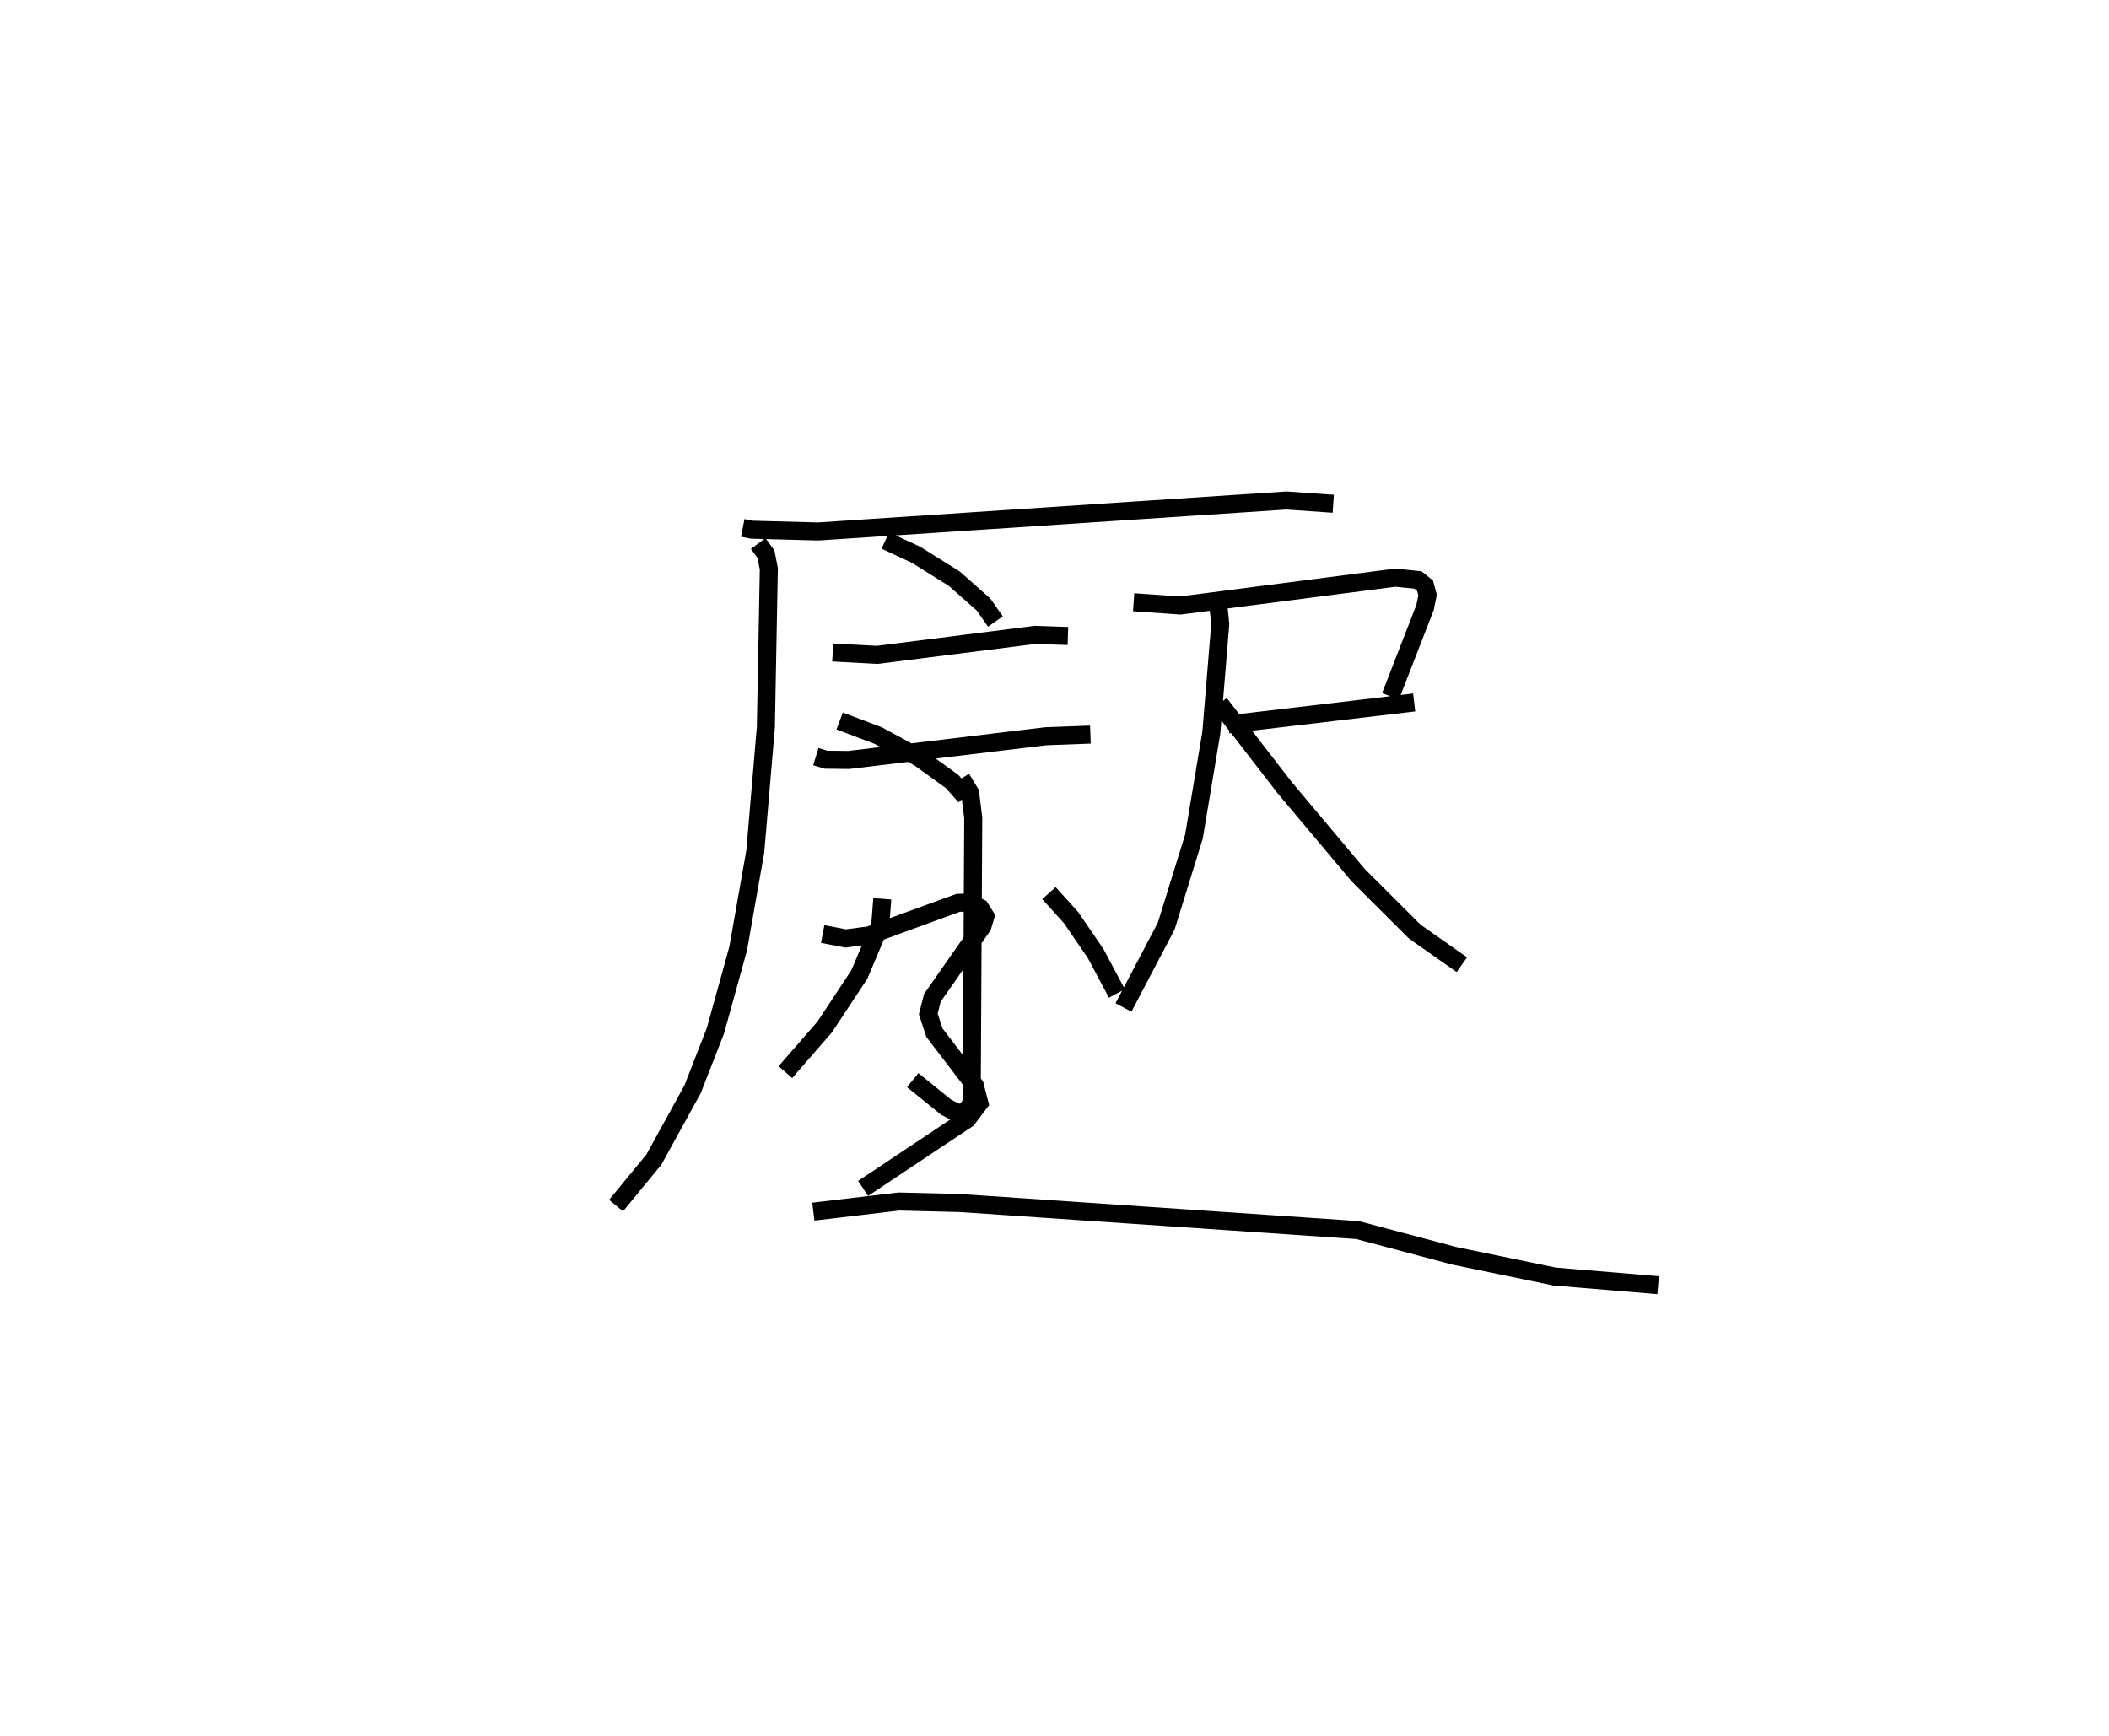 <?xml version="1.0" encoding="utf-8" ?>
<svg baseProfile="full" height="96.268" version="1.1" width="116.941" xmlns="http://www.w3.org/2000/svg" xmlns:ev="http://www.w3.org/2001/xml-events" xmlns:xlink="http://www.w3.org/1999/xlink"><defs /><rect fill="white" height="96.268" width="116.941" x="0" y="0" /><path d="M25,25 m0.0,0.0 m16.184,4.274 l0.499,0.099 3.684,0.099 l25.965,-1.718 2.596,0.181 m-31.89,2.206 l0.434,0.587 0.158,0.814 l-0.164,8.778 -0.587,6.901 l-0.952,5.394 -1.257,4.54 l-1.269,3.25 -2.143,3.893 l-2.099,2.554 m12.013,-30.671 l2.465,0.134 8.762,-1.11 l1.815,0.062 m-13.977,6.69 l0.558,0.171 1.277,0.013 l10.919,-1.315 2.47,-0.091 m-7.156,2.435 l0.486,0.798 0.174,1.38 l-0.087,15.792 -0.324,0.529 l-0.498,0.038 -0.594,-0.312 l-1.853,-1.498 m-1.687,-10.057 l-0.115,1.455 -1.157,2.741 l-1.923,2.912 -2.178,2.503 m14.613,-9.926 l1.225,1.356 1.365,1.995 l1.178,2.212 m0.929,-21.693 l2.585,0.182 11.927,-1.545 l1.252,0.128 0.394,0.317 l0.142,0.515 -0.141,0.693 l-1.918,4.93 m-8.99,1.556 l10.305,-1.218 m-10.923,-5.983 l0.169,1.638 -0.494,6.017 l-0.965,5.766 -1.536,4.959 l-2.37,4.516 m5.331,-16.854 l3.604,4.662 4.091,4.87 l3.125,3.115 2.612,1.835 m-31.967,-23.523 l1.704,0.795 2.117,1.322 l1.626,1.437 0.655,0.939 m-8.636,5.516 l2.135,0.808 2.275,1.231 l1.828,1.32 0.725,0.821 m-7.904,7.633 l1.282,0.246 1.295,-0.173 l4.935,-1.802 0.6,-0.017 l0.618,0.296 0.291,0.469 l-0.162,0.544 -2.778,3.977 l-0.226,0.892 0.339,1.037 l2.239,2.928 0.253,0.98 l-0.663,0.878 -5.783,3.852 m-2.76,1.287 l4.74,-0.561 3.399,0.085 l22.04,1.499 5.35,1.425 l5.58,1.153 5.734,0.478 " fill="none" stroke="black" stroke-width="1" /></svg>